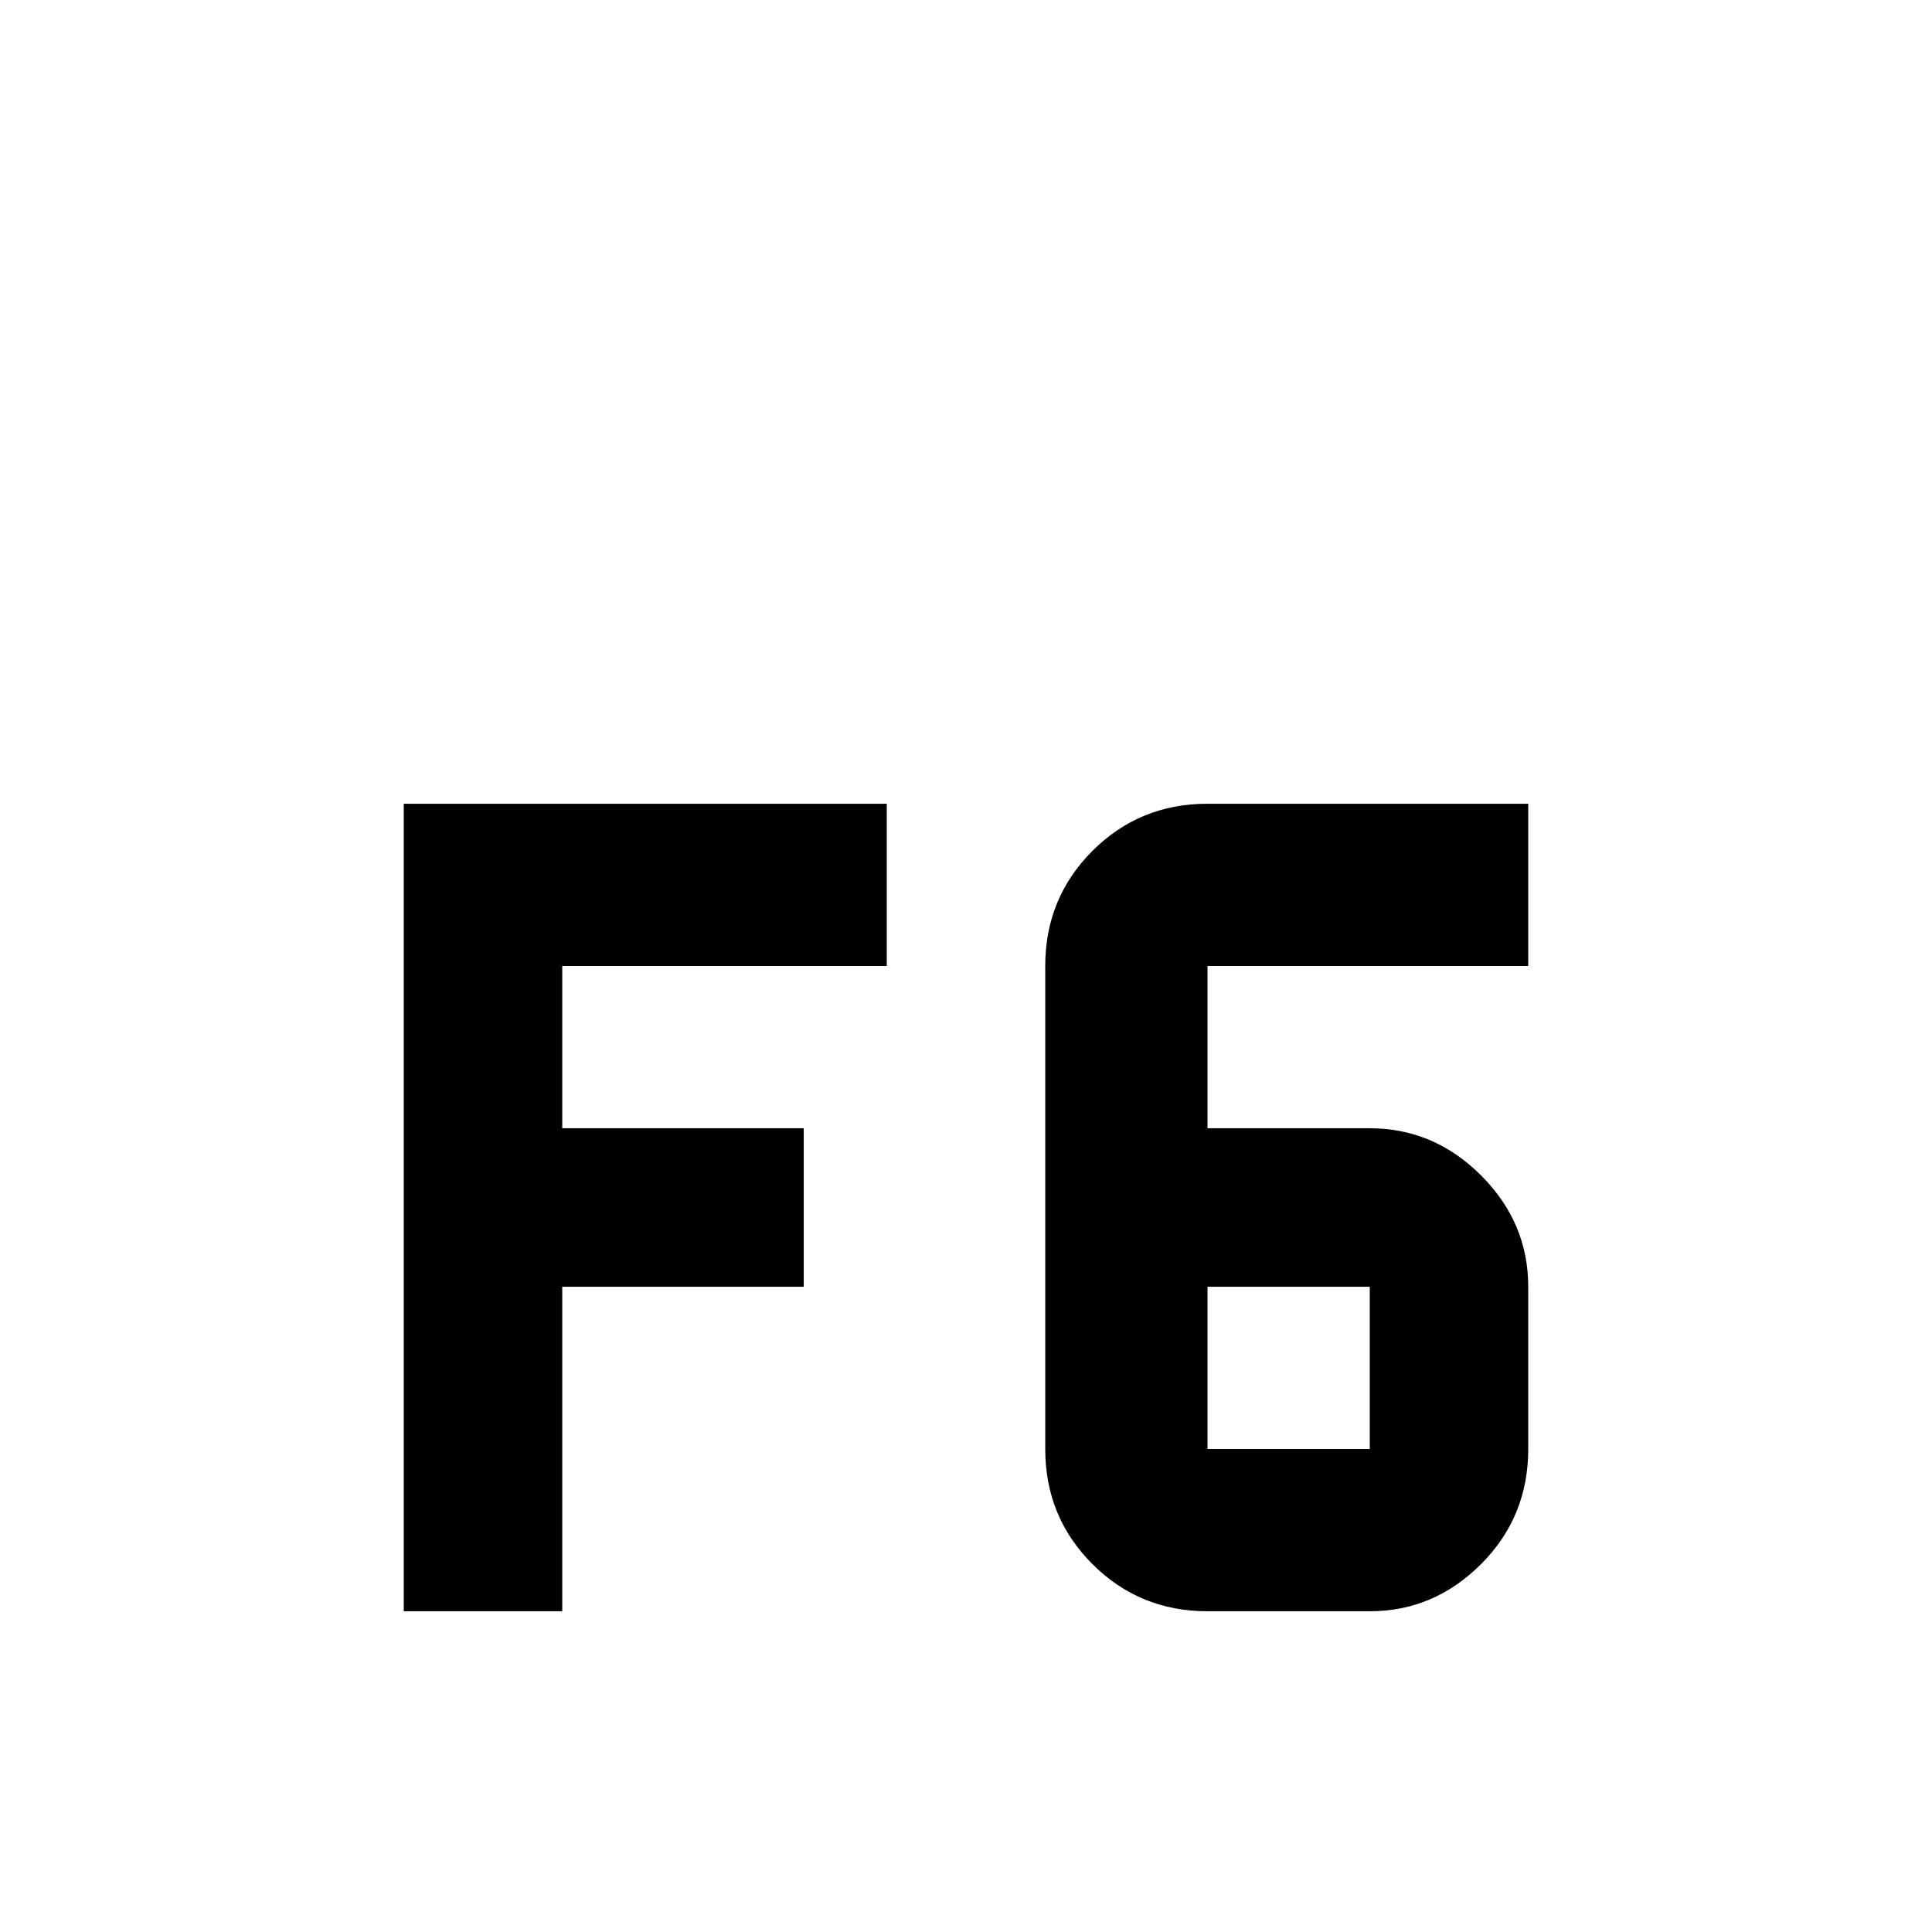 <svg xmlns="http://www.w3.org/2000/svg" viewBox="0 -512 512 512">
	<path fill="#000000" d="M107 -299H235V-256H149V-213H213V-171H149V-85H107ZM320 -299H405V-256H320V-213H363Q380 -213 392.5 -200.5Q405 -188 405 -171V-128Q405 -110 392.5 -97.5Q380 -85 363 -85H320Q302 -85 289.5 -97.5Q277 -110 277 -128V-256Q277 -274 289.5 -286.5Q302 -299 320 -299ZM320 -171V-128H363V-171Z"/>
</svg>
